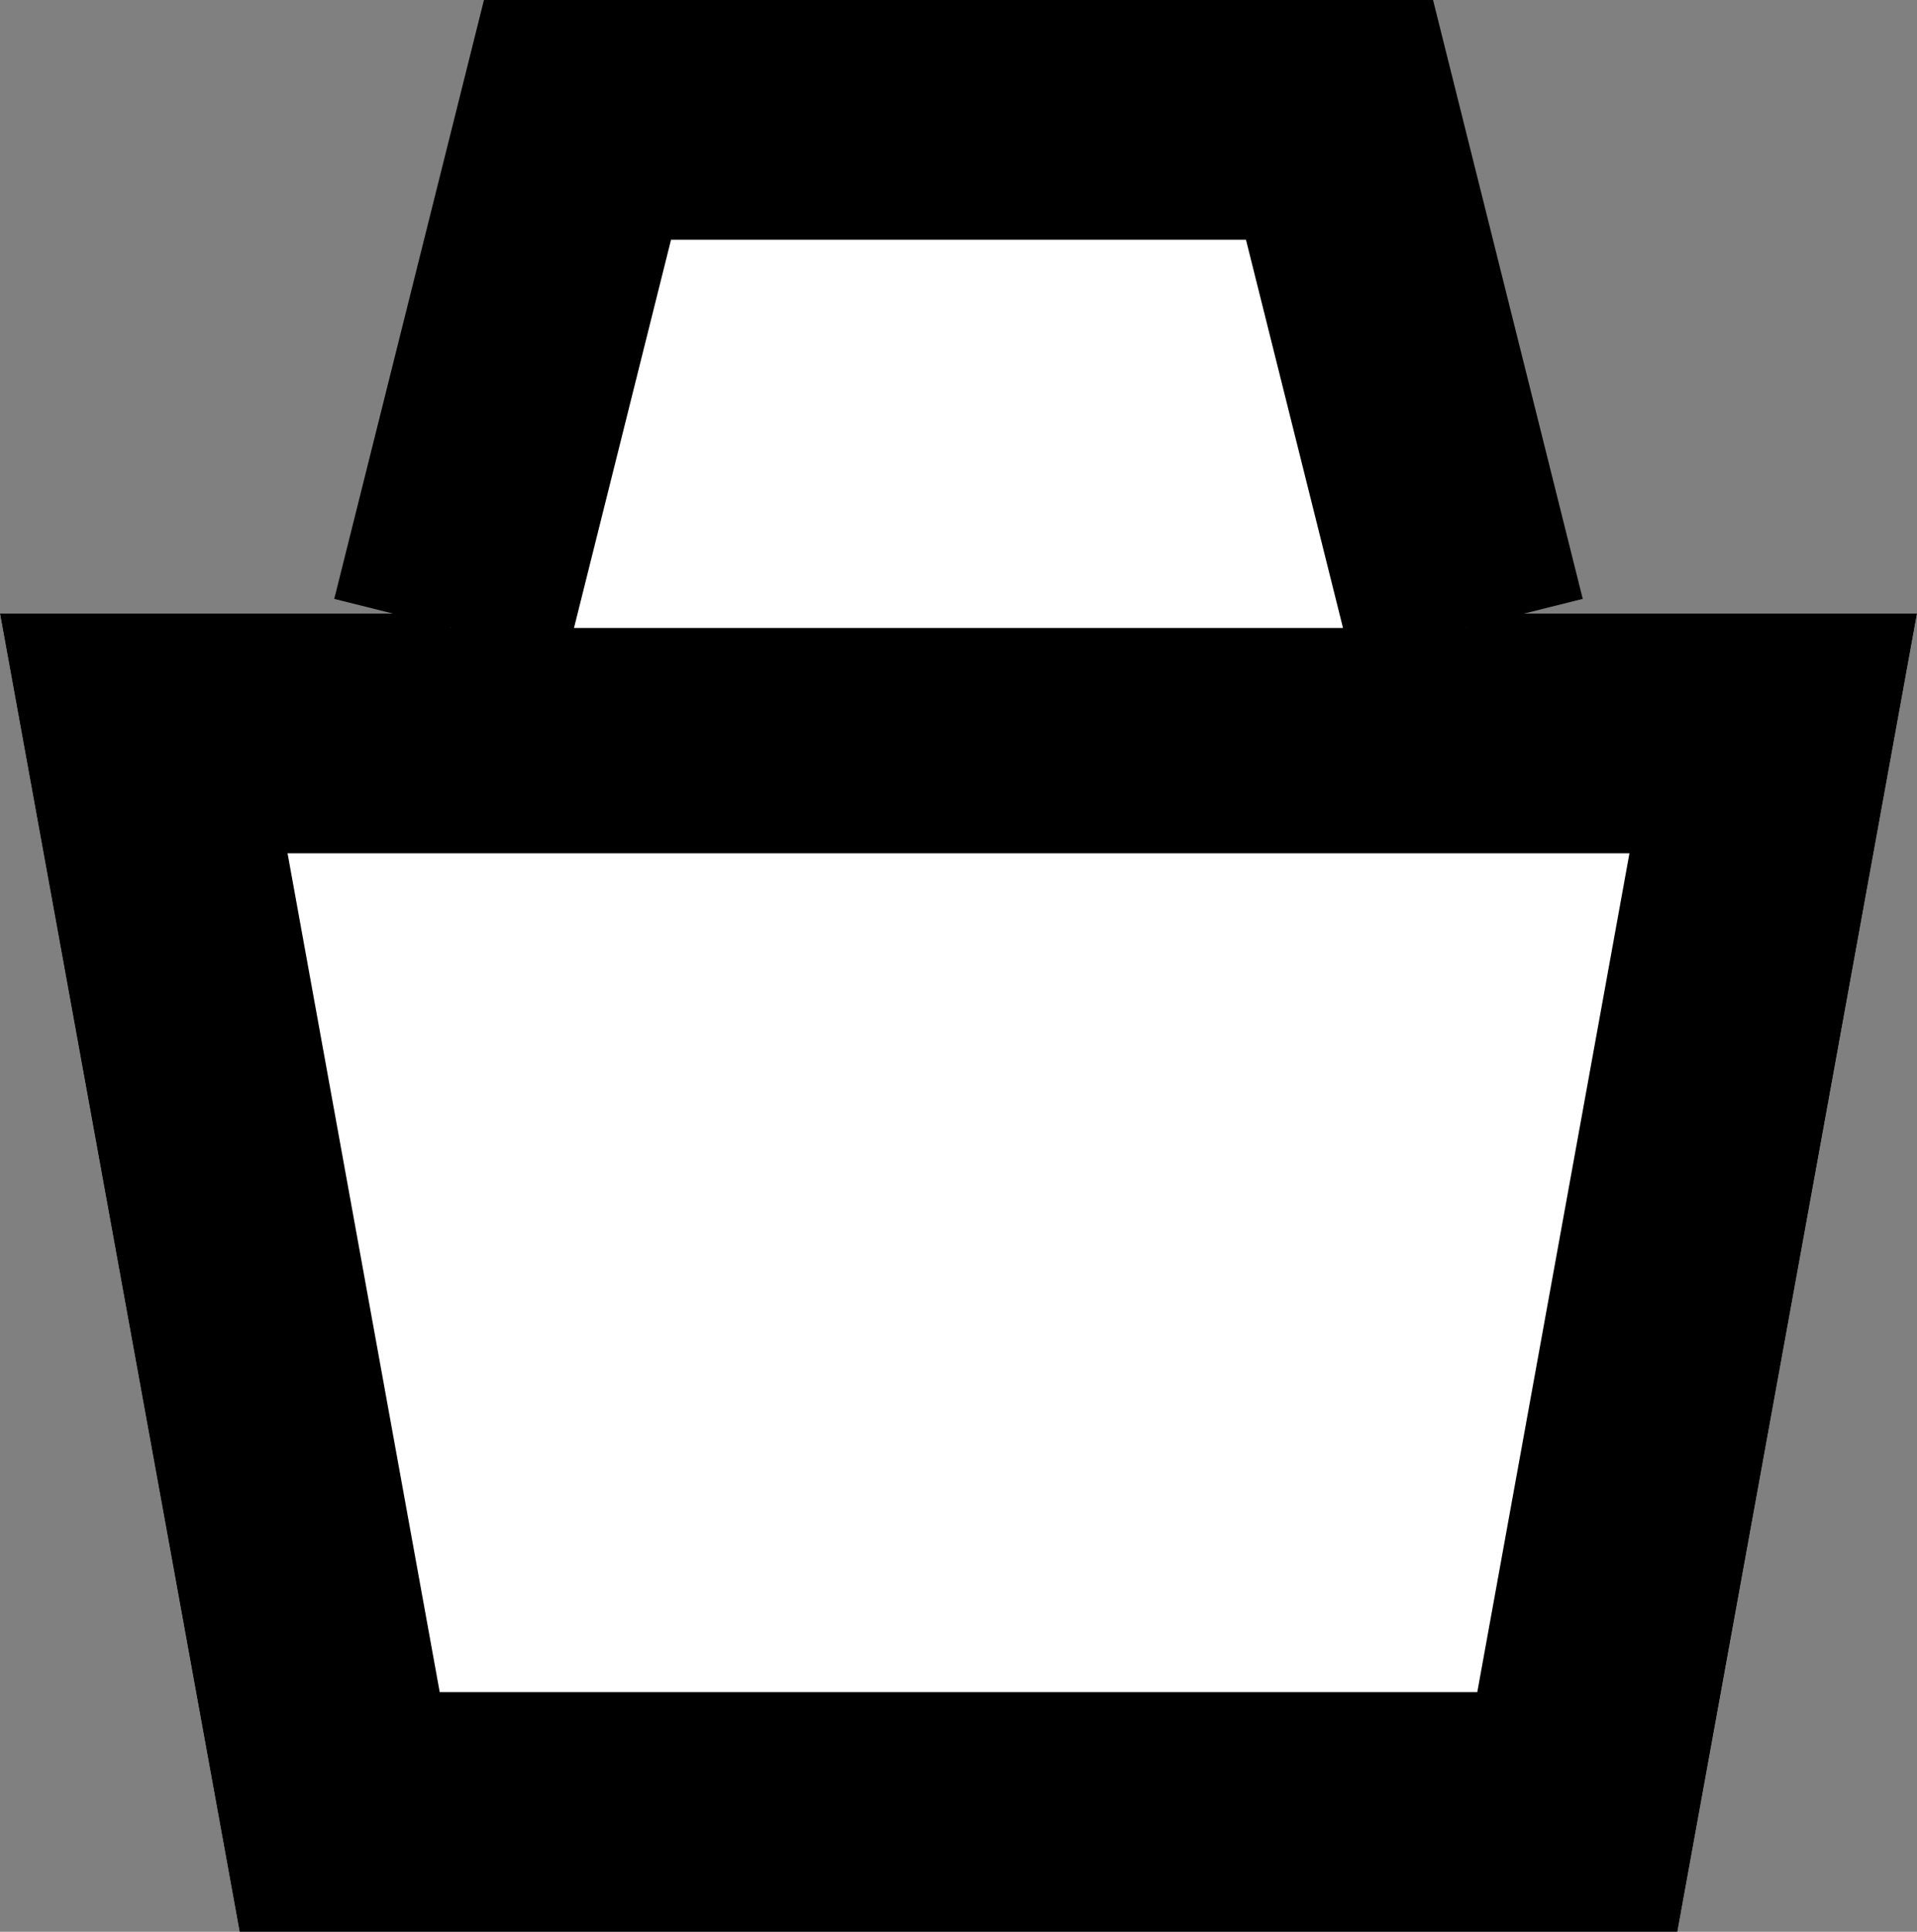 <svg xmlns="http://www.w3.org/2000/svg" viewBox="0 0 16 16.12">
  <rect x="0" y="0" width="16" height="16.12" fill="#808080" stroke="none"/>
  <title>basket</title>
  <g>
    <g>
      <path d="M0,5.12H16l-2,11H2Z" transform="translate(0 0)" style="fill: #fff"/>
      <path d="M2.4,7.12l1.27,7h8.66l1.27-7H2.4M0,5.12H16l-2,11H2Z" transform="translate(0 0)"/>
    </g>
    <path d="M3.76,5.24,4.82,1h6.36l1.06,4.24" transform="translate(0 0)" style="fill: #fff;stroke: #000;stroke-width: 2px"/>
  </g>
</svg>
